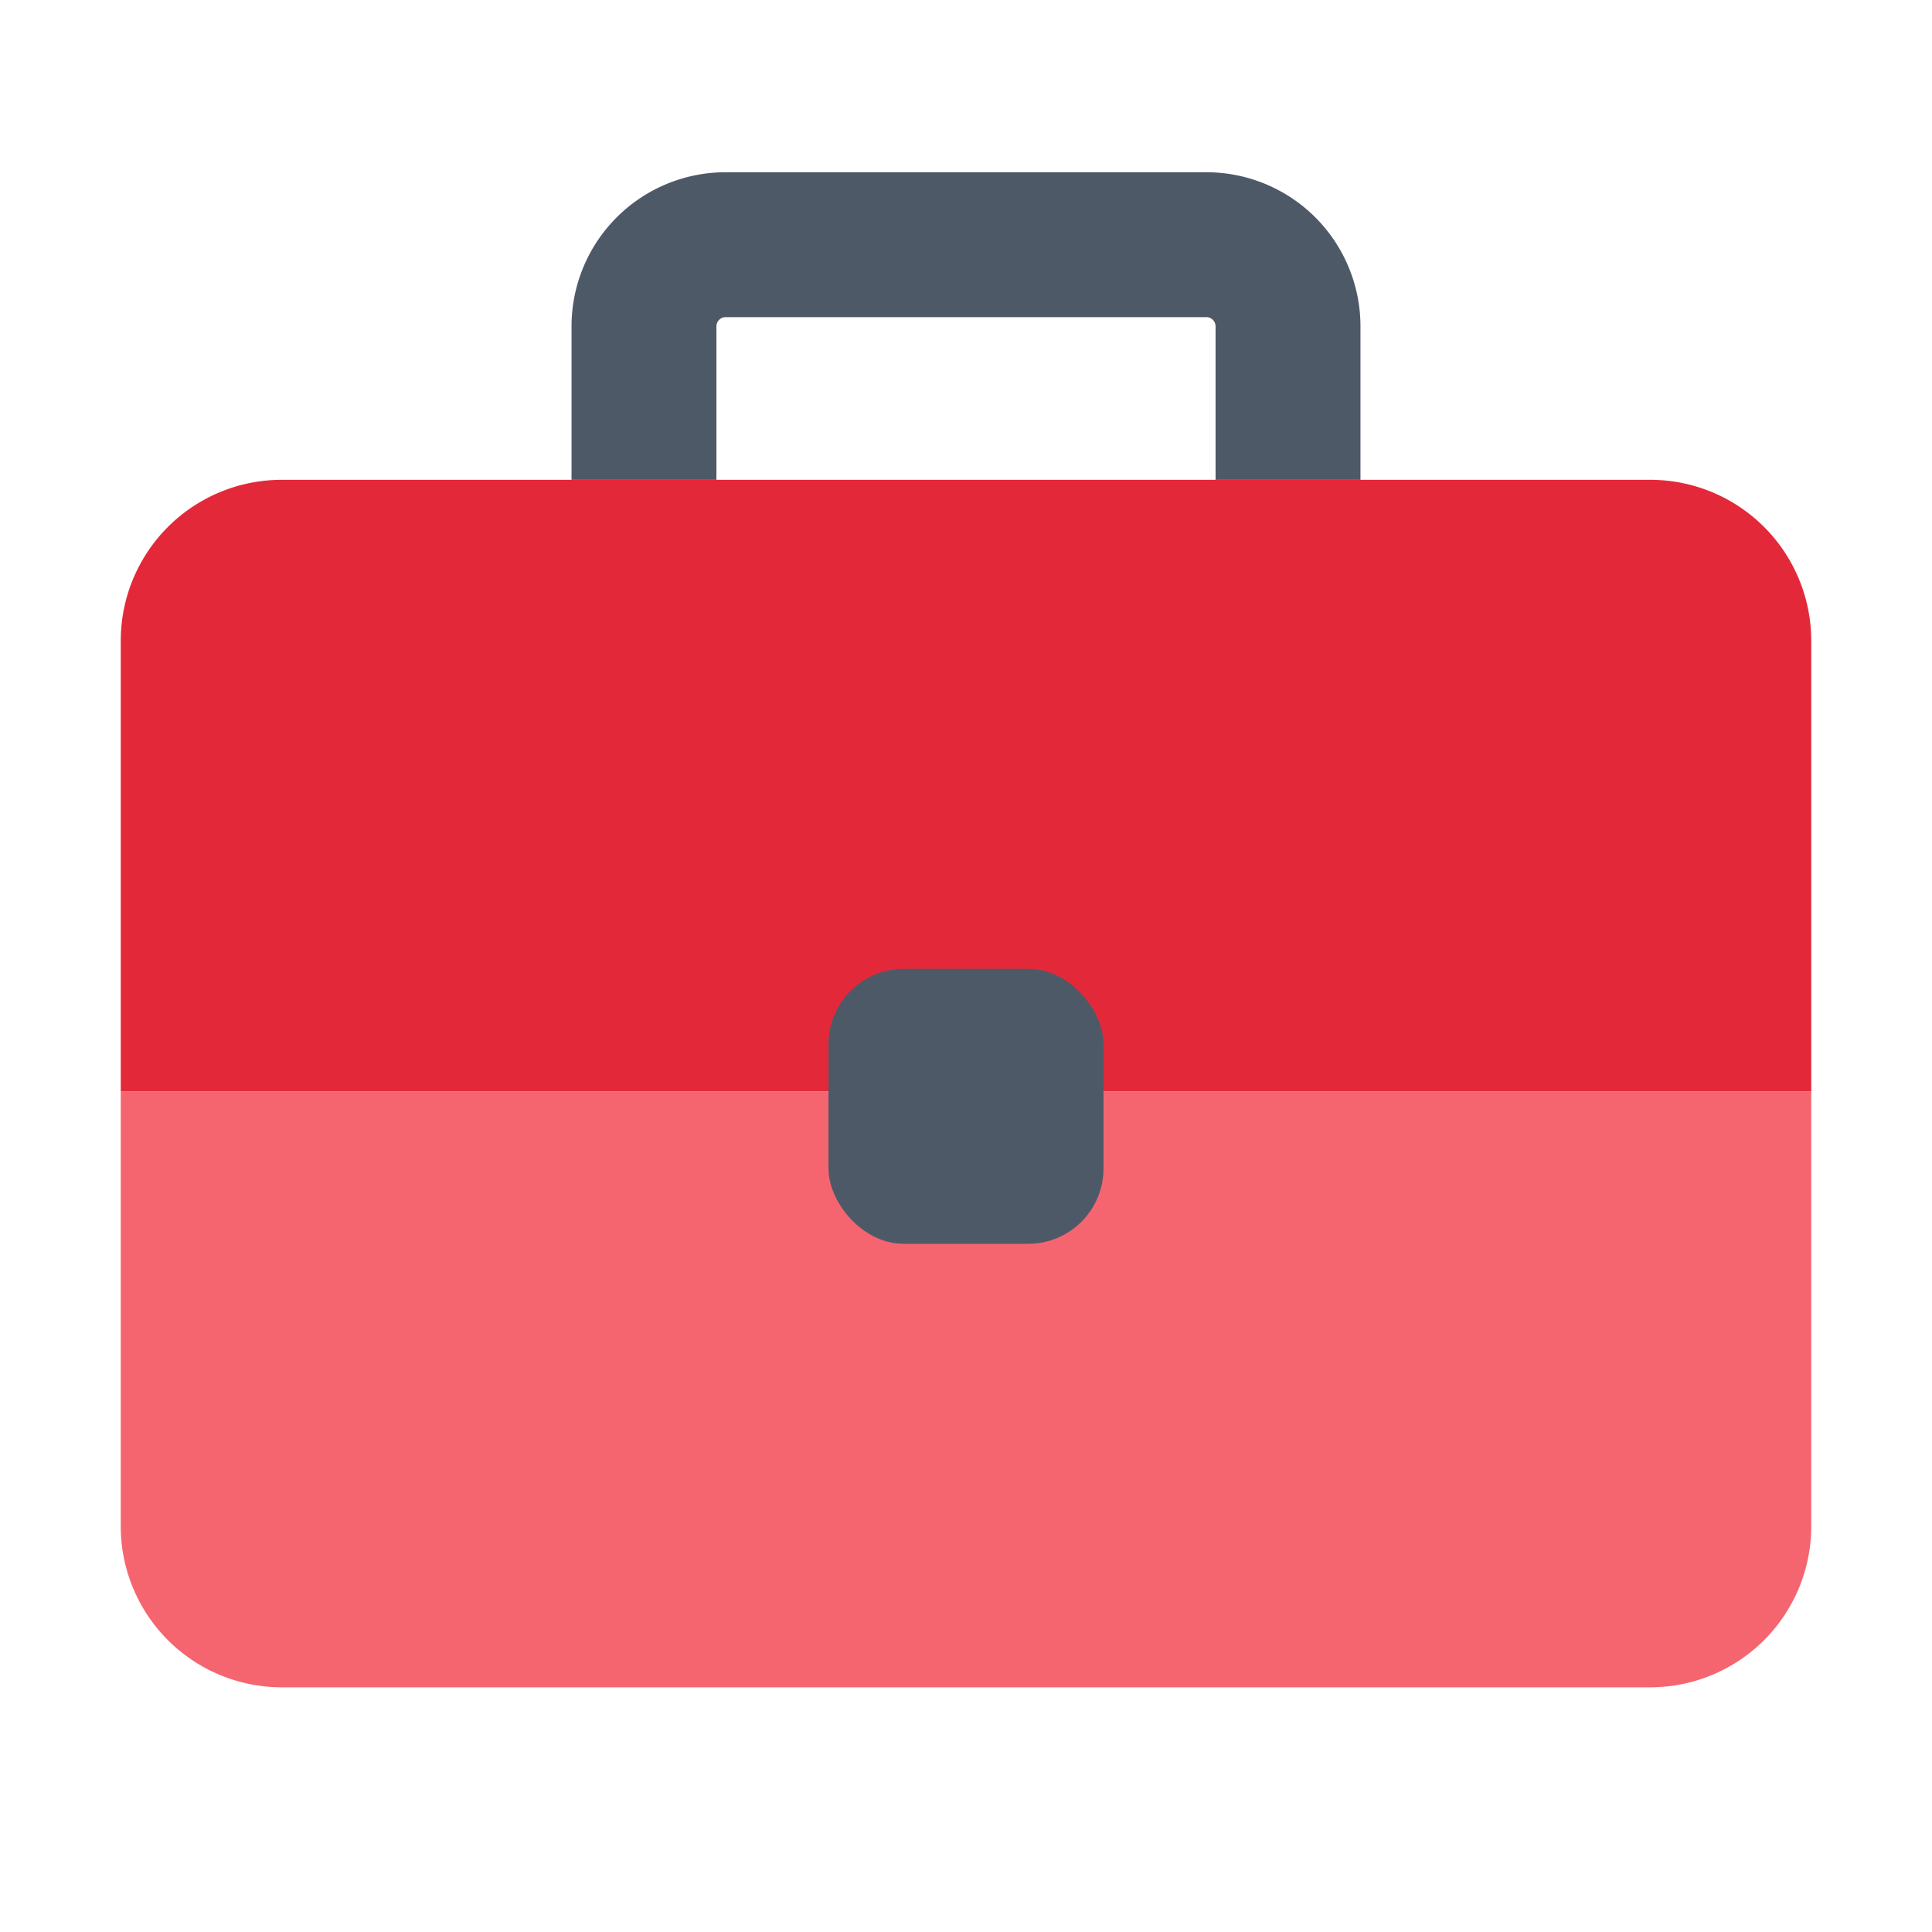 <svg id="Layer_1" data-name="Layer 1" xmlns="http://www.w3.org/2000/svg" viewBox="0 0 40 40"><defs><style>.cls-1{fill:#e32939;}.cls-2{fill:#f56570;}.cls-3,.cls-5{fill:none;}.cls-3{stroke:#4e5968;stroke-miterlimit:10;stroke-width:3px;}.cls-4{fill:#4e5968;}</style></defs><path class="cls-1" d="M37.5,13.267V22.6H2.5V13.267A3.333,3.333,0,0,1,5.833,9.934H34.167A3.333,3.333,0,0,1,37.5,13.267Z"/><path class="cls-2" d="M37.5,22.6v9a3.334,3.334,0,0,1-3.333,3.334H5.833A3.334,3.334,0,0,1,2.5,31.6v-9Z"/><path class="cls-3" d="M13.333,9.934V6.757a1.691,1.691,0,0,1,1.691-1.691h9.952a1.691,1.691,0,0,1,1.691,1.691V9.934"/><rect class="cls-4" x="17.153" y="20.058" width="5.694" height="5.694" rx="1.56"/><rect class="cls-5" width="40" height="40"/></svg>